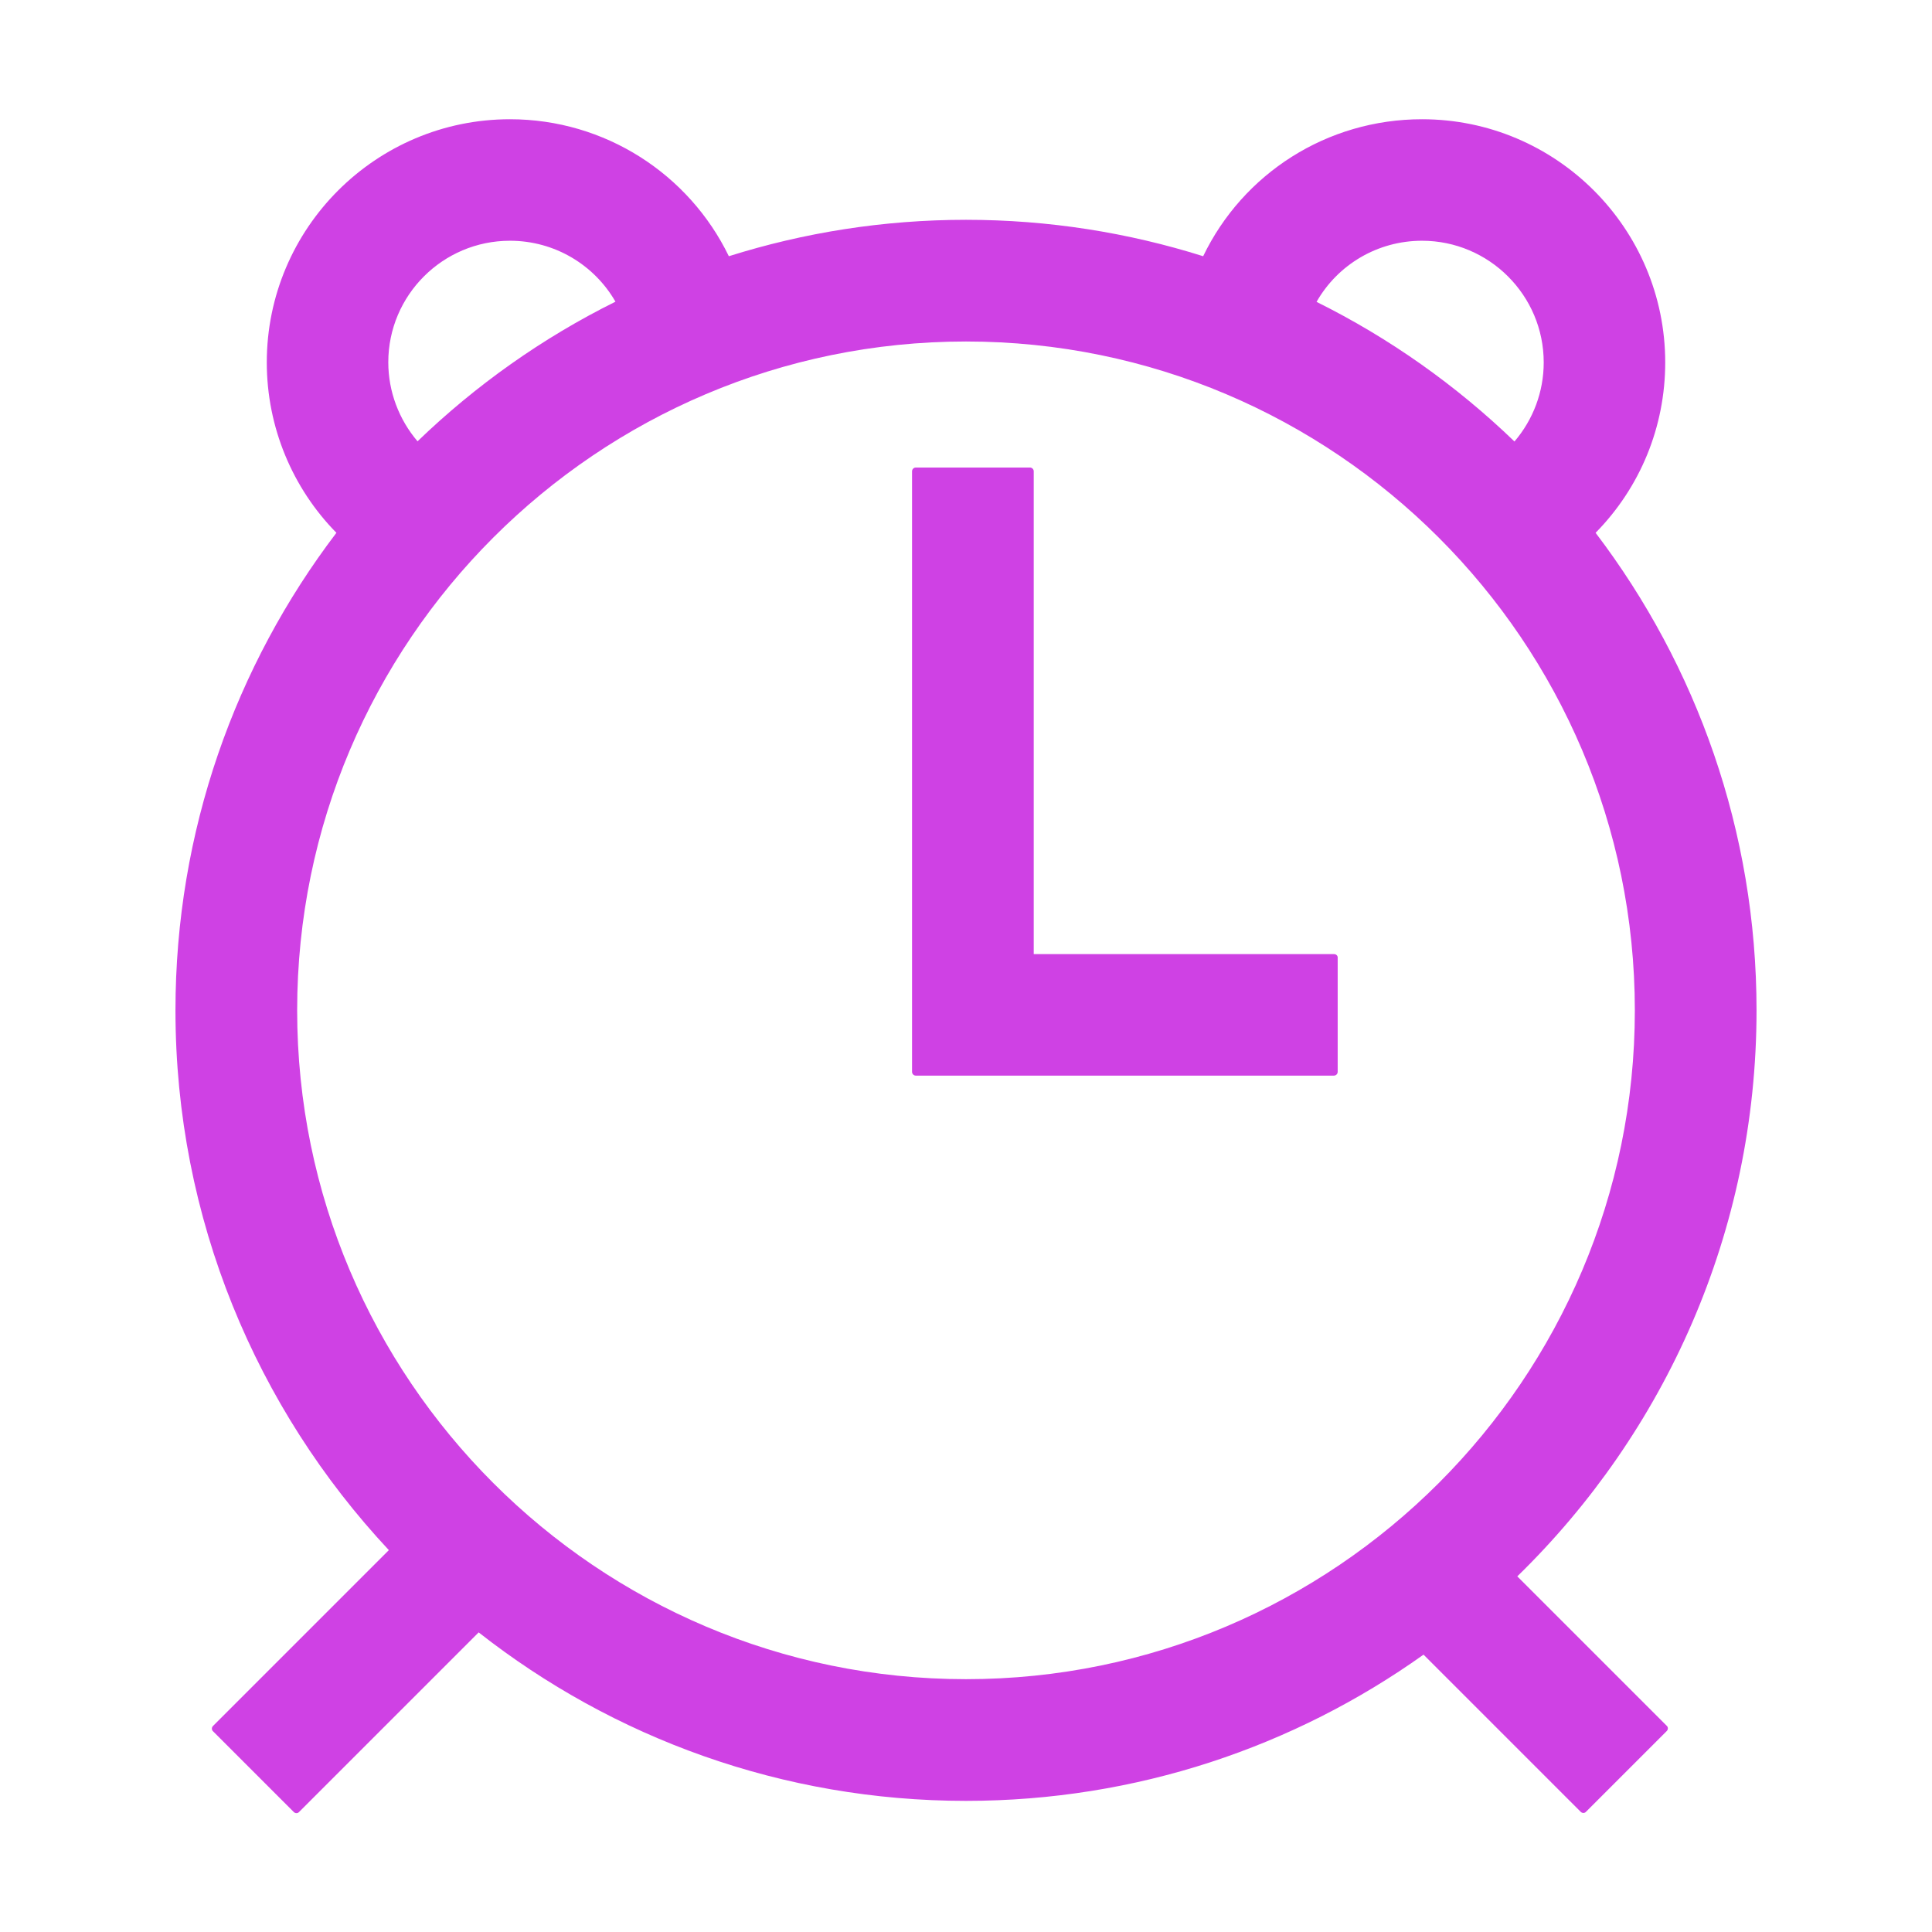 <?xml version="1.0" standalone="no"?><!DOCTYPE svg PUBLIC "-//W3C//DTD SVG 1.1//EN" "http://www.w3.org/Graphics/SVG/1.1/DTD/svg11.dtd"><svg t="1608729958271" class="icon" viewBox="0 0 1024 1024" version="1.1" xmlns="http://www.w3.org/2000/svg" p-id="3486" xmlns:xlink="http://www.w3.org/1999/xlink" width="200" height="200"><defs><style type="text/css"></style></defs><path d="M707.1 505.7H547.9V249.8c0-1.1-0.9-2-2-2h-60.5c-1.1 0-2 0.9-2 2v318.3c0 1.1 0.9 2 2 2H707c1.1 0 2-0.9 2-2v-60.5c0.1-1-0.8-1.9-1.9-1.9z" fill="#cf41e4" p-id="3487"></path><path d="M804.2 835.5C882.4 759.3 931 653 931 535.5c0-95-31.8-182.7-85.3-253.1 23.6-24 36.9-56.1 36.9-90.3 0-71.1-57.8-128.9-128.9-128.9-50.4 0-94.9 28.8-116 72.6-39.7-12.5-81.9-19.3-125.7-19.3s-86 6.8-125.7 19.3c-21.1-43.5-65.6-72.6-116-72.6-71.1 0-128.9 57.8-128.9 128.9 0 34.3 13.6 66.6 36.9 90.3C124.8 352.7 93 440.5 93 535.5c0 110.5 43 211.1 113.1 286.1l-93.2 93.2c-0.8 0.8-0.8 2.1 0 2.8l42.8 42.8c0.8 0.8 2.1 0.8 2.8 0l95.2-95.2c71.2 55.9 161 89.3 258.3 89.3 90.3 0 174-28.7 242.5-77.5l83.3 83.3c0.8 0.8 2.1 0.8 2.8 0l42.8-42.8c0.8-0.8 0.8-2.1 0-2.8l-79.2-79.2z m-50.5-707.9c35.5 0 64.5 28.9 64.5 64.5 0 15.6-5.6 30.3-15.5 41.9-30.8-29.7-66.2-54.8-104.9-74 11.2-19.7 32.3-32.4 55.9-32.4z m-483.4 0c23.7 0 44.7 12.8 55.9 32.3-38.7 19.2-74.1 44.3-104.9 74-9.8-11.5-15.5-26.3-15.5-41.9 0-35.5 28.9-64.4 64.5-64.4zM157.5 535.5C157.5 340 316.5 181 512 181s354.5 159 354.5 354.5S707.5 890 512 890 157.5 730.9 157.5 535.5z" fill="#cf41e4" p-id="3488"></path></svg>